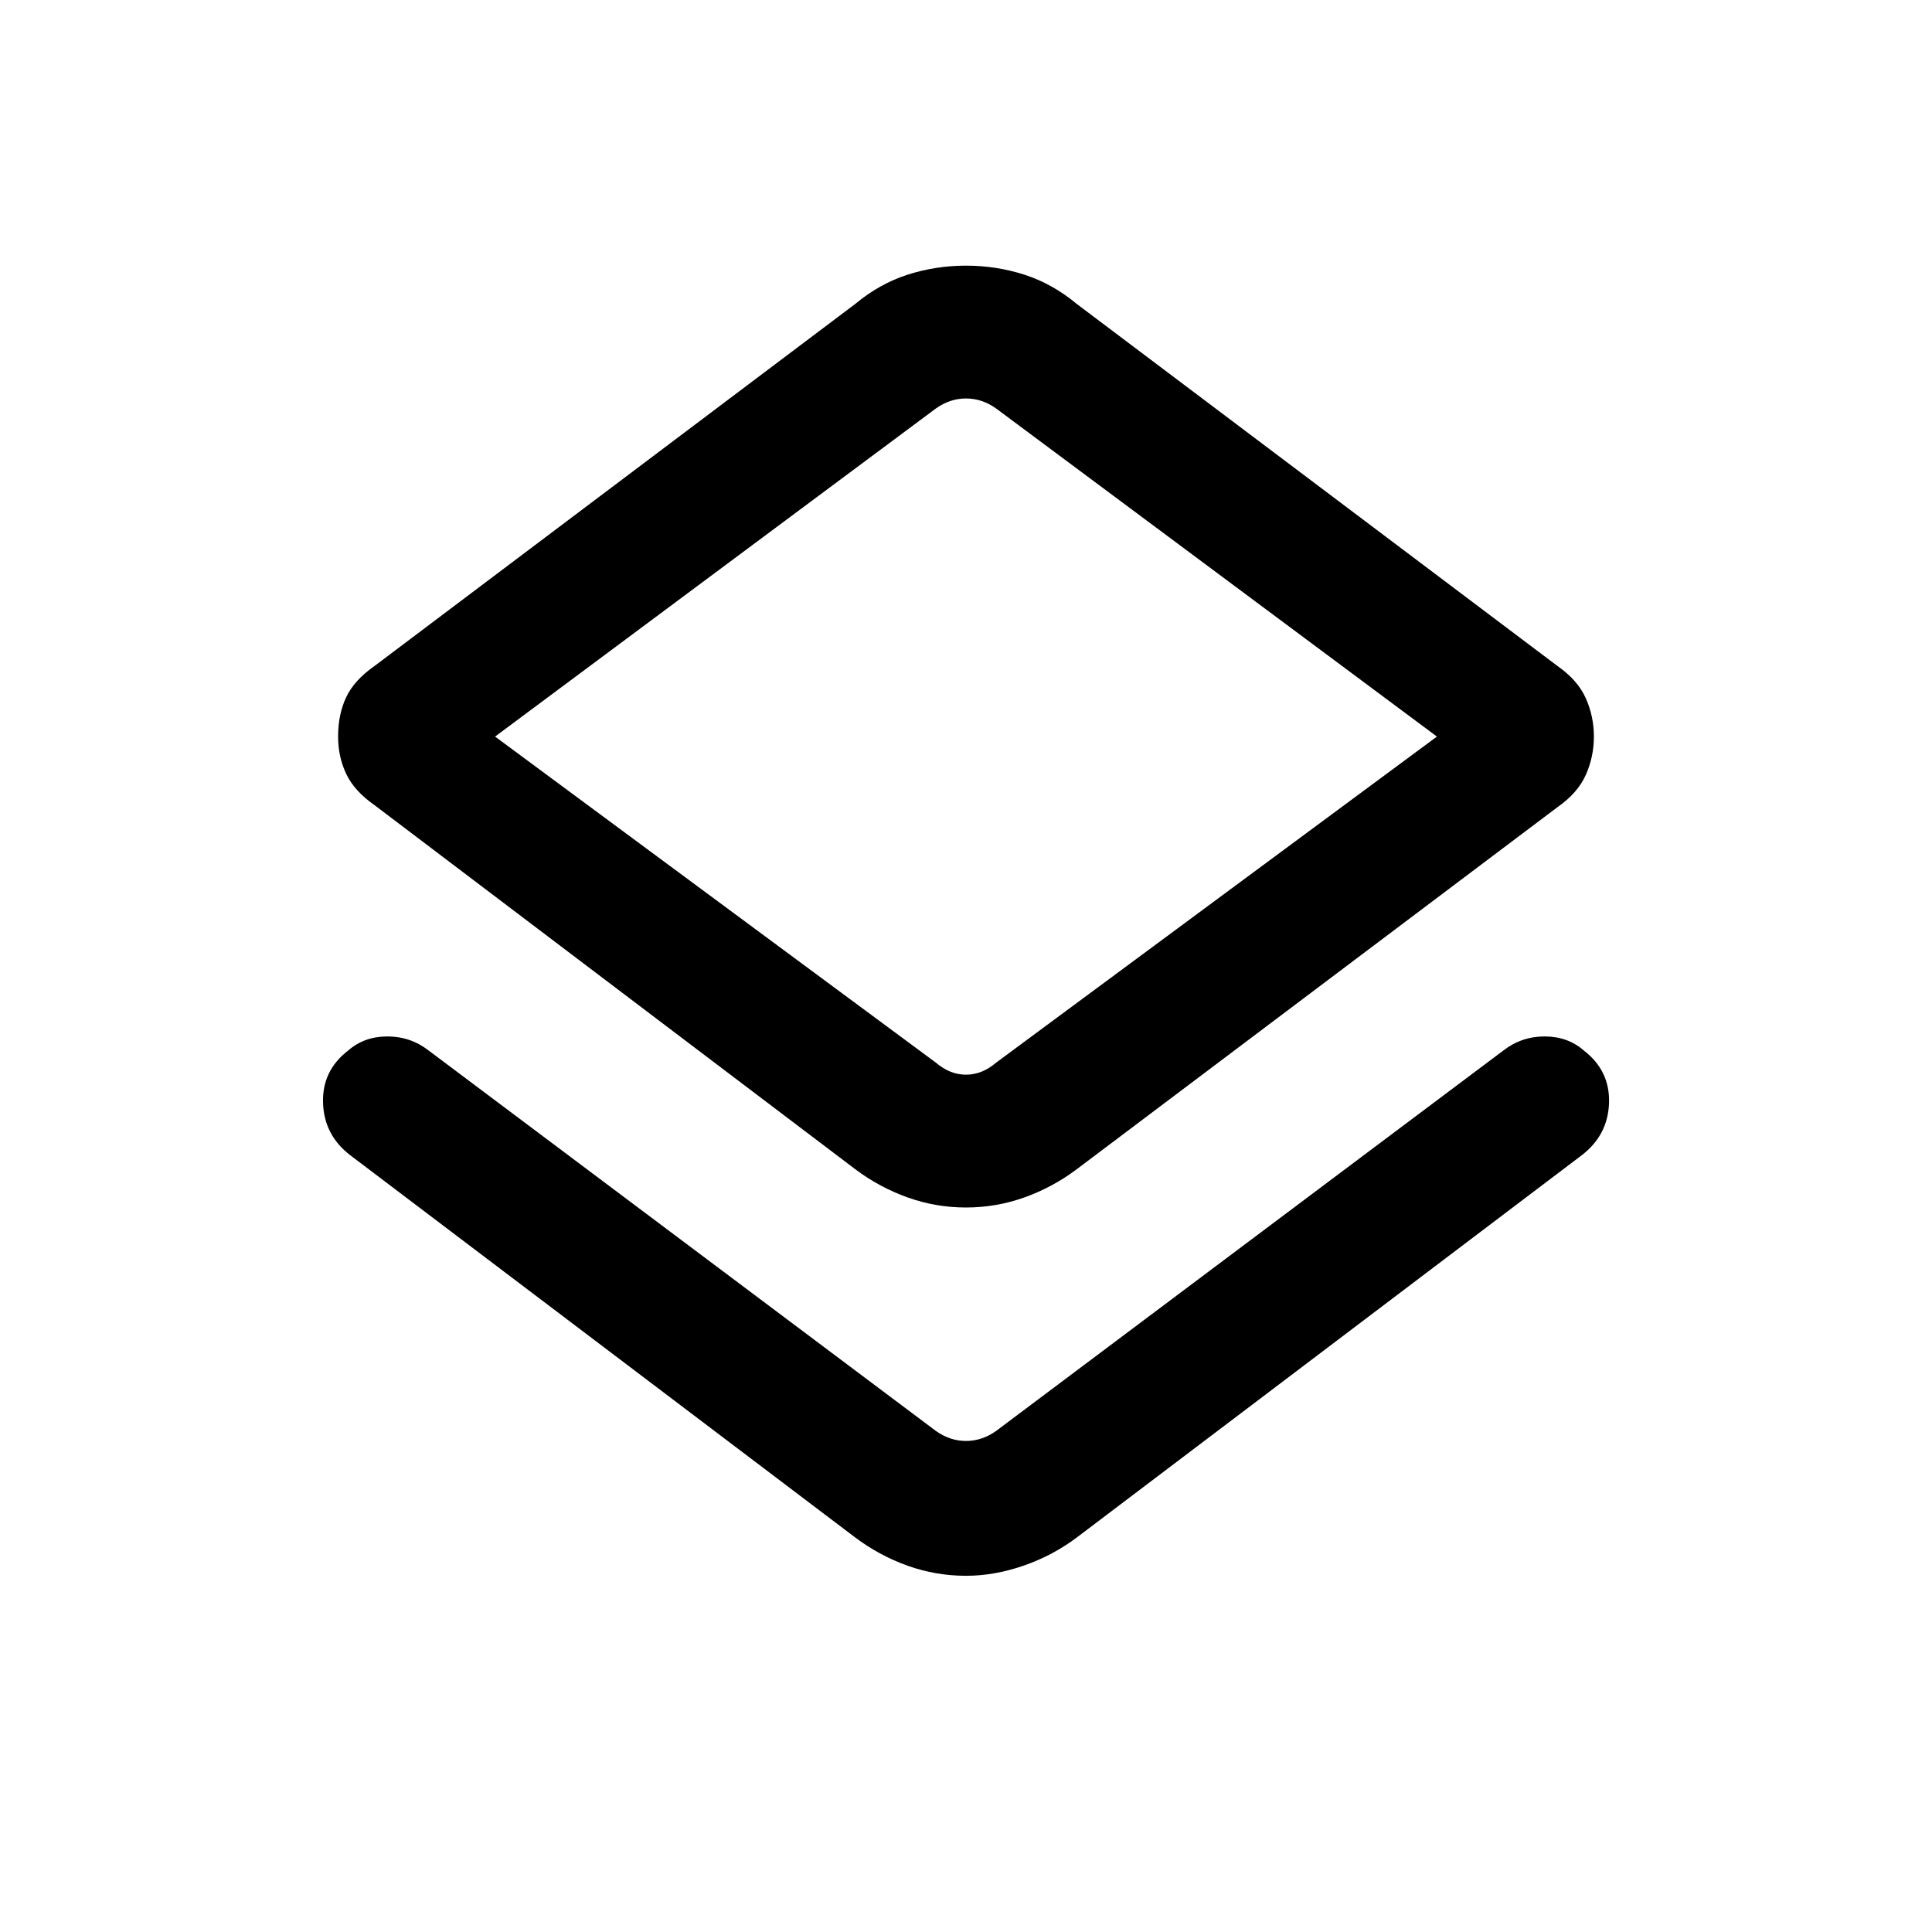 <svg xmlns="http://www.w3.org/2000/svg" height="24" width="24"><path d="M12 19.575q-.375 0-.725-.125t-.65-.35L4.35 14.35q-.325-.25-.337-.65-.013-.4.312-.65.2-.175.487-.175.288 0 .513.175l6.3 4.725q.175.125.375.125t.375-.125l6.3-4.725q.225-.175.513-.175.287 0 .487.175.325.25.313.65-.013.4-.338.65l-6.275 4.75q-.3.225-.662.35-.363.125-.713.125ZM12 15q-.375 0-.725-.125t-.65-.35L4.65 10q-.25-.175-.35-.388-.1-.212-.1-.462 0-.275.1-.488.1-.212.35-.387l5.975-4.5q.3-.25.65-.363.35-.112.725-.112t.725.112q.35.113.65.363l5.975 4.5q.25.175.35.4.1.225.1.475 0 .25-.1.475-.1.225-.35.4l-5.975 4.5q-.3.225-.65.35Q12.375 15 12 15Zm-.375-1.8q.175.15.375.15t.375-.15l5.475-4.05-5.475-4.075Q12.2 4.95 12 4.95t-.375.125L6.15 9.15ZM12 9.15Z"/></svg>